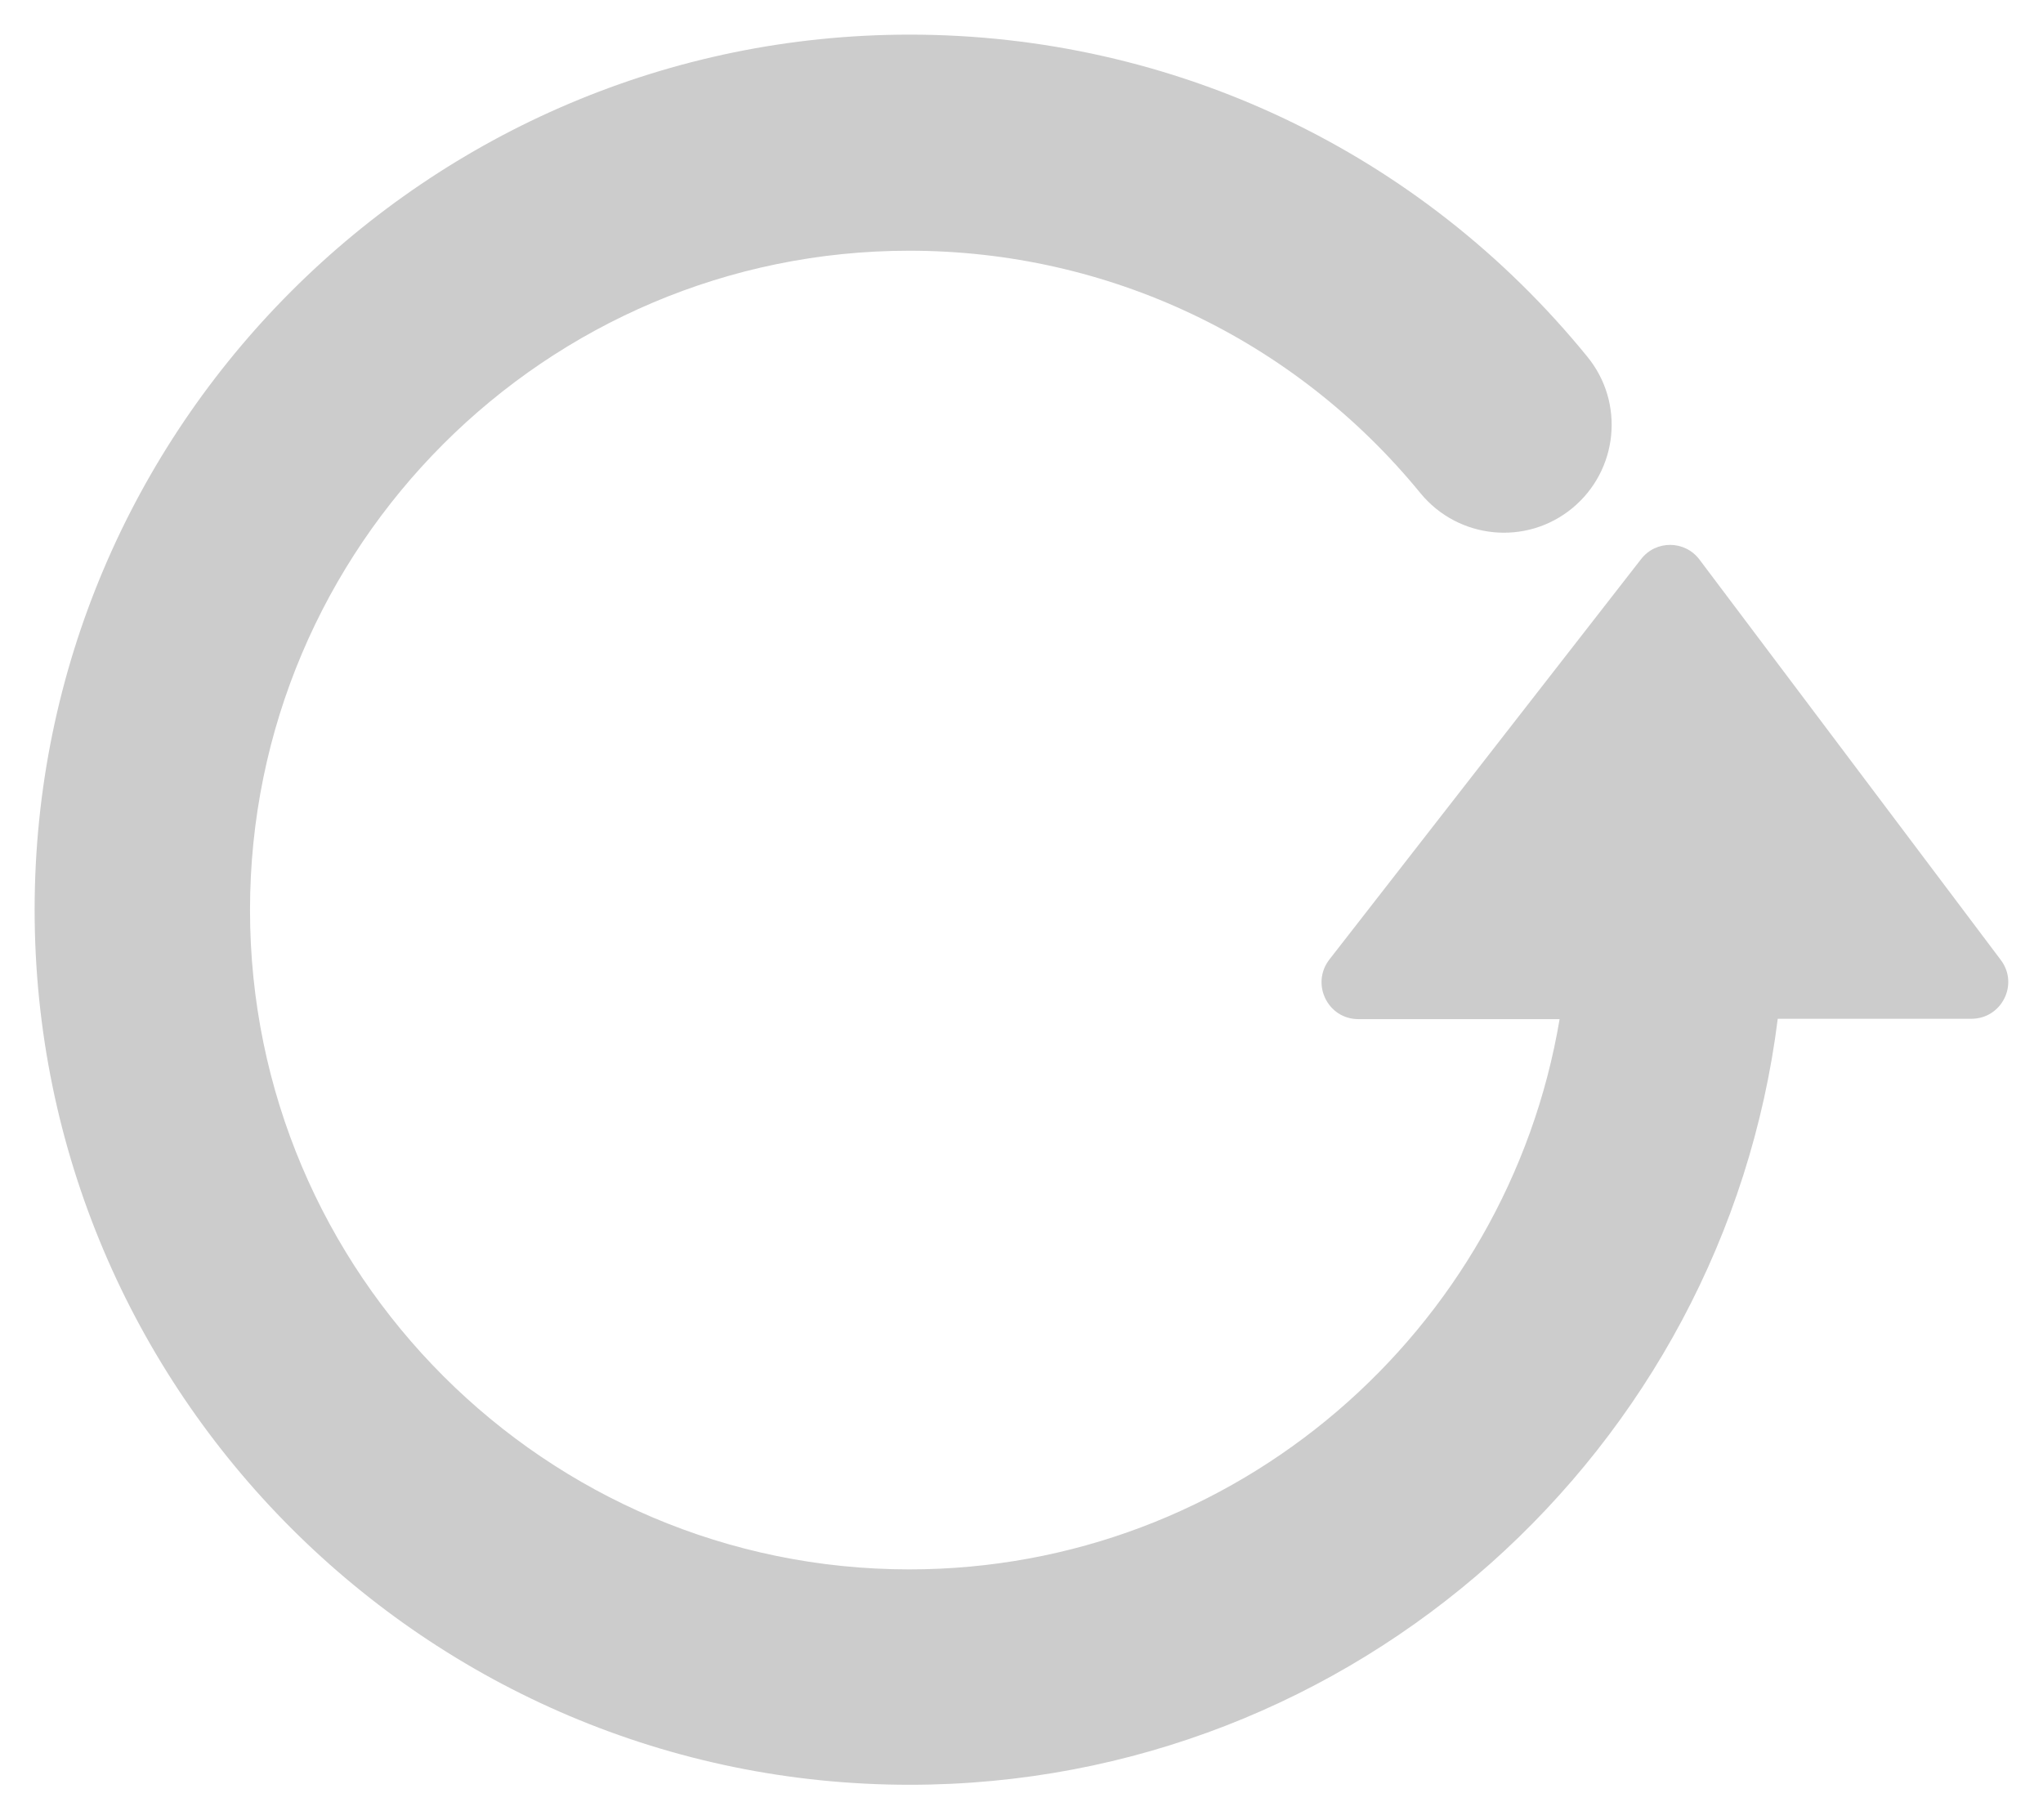 <?xml version="1.0" encoding="utf-8"?>
<!-- Generator: Adobe Illustrator 23.0.2, SVG Export Plug-In . SVG Version: 6.00 Build 0)  -->
<svg version="1.1" id="Layer_1" xmlns="http://www.w3.org/2000/svg" xmlns:xlink="http://www.w3.org/1999/xlink" x="0px" y="0px"
	 viewBox="0 0 59 52.55" style="enable-background:new 0 0 59 52.55;" xml:space="preserve">
<style type="text/css">
	.st0{fill:#262835;}
	.st1{fill:#F2F2F2;}
	.st2{fill:#495697;}
	.st3{fill:#DCDFE6;}
	.st4{fill:#8BCF9D;}
	.st5{fill:#B8D383;}
	.st6{fill:#EA8888;}
	.st7{fill:#636570;}
	.st8{fill:#94A9FF;}
	.st9{fill:#313442;}
	.st10{fill:#CCCCCC;}
	.st11{fill:#6A6E80;}
	.st12{fill:#434756;}
</style>
<path class="st10" d="M57.78,27.72l-8.7-11.56c-0.42-0.56-1.26-0.57-1.69-0.01l-9,11.56c-0.54,0.7-0.05,1.72,0.84,1.72h5.81
	c-1.51,9-9.35,15.89-18.78,15.89c-10.5,0-19.04-8.54-19.04-19.04c0-10.5,8.54-19.04,19.04-19.04c5.74,0,11.12,2.55,14.76,7
	c1.09,1.33,3.05,1.53,4.38,0.44c1.33-1.09,1.53-3.05,0.44-4.38C41.03,4.39,33.89,1,26.27,1C12.34,1,1,12.34,1,26.27
	c0,13.94,11.34,25.27,25.27,25.27c12.87,0,23.51-9.67,25.07-22.12h5.59C57.81,29.42,58.31,28.42,57.78,27.72z"/>
</svg>
